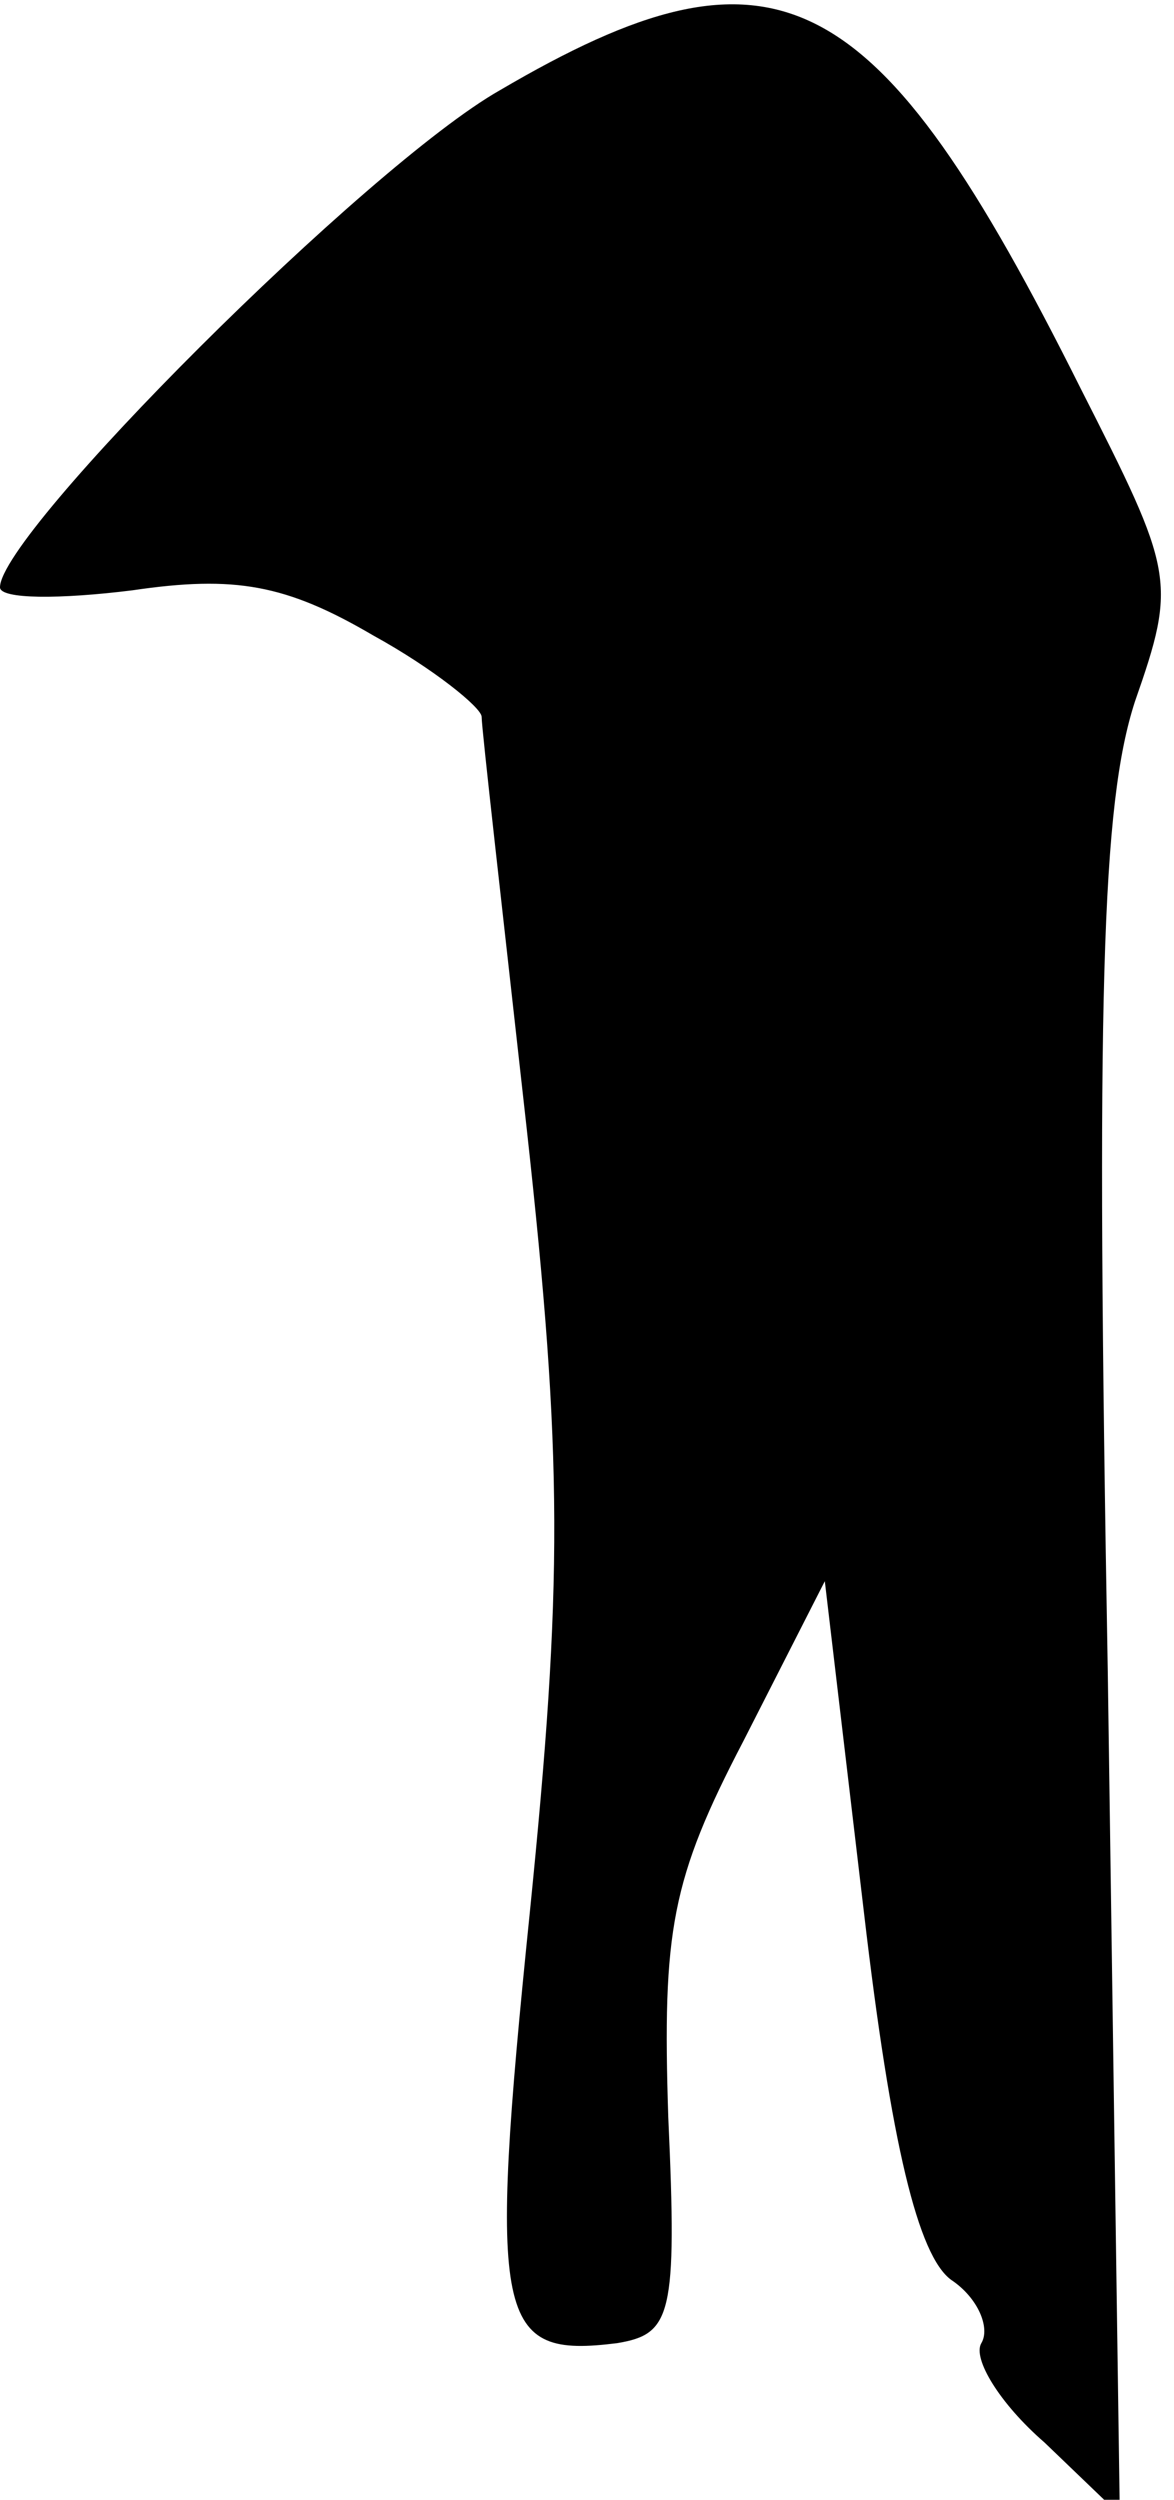 <?xml version="1.0" standalone="no"?>
<!DOCTYPE svg PUBLIC "-//W3C//DTD SVG 20010904//EN"
 "http://www.w3.org/TR/2001/REC-SVG-20010904/DTD/svg10.dtd">
<svg version="1.0" xmlns="http://www.w3.org/2000/svg"
 width="39pt" height="83pt" viewBox="0 0 39 83"
 preserveAspectRatio="xMidYMid meet">
<g transform="translate(0,83) scale(0.1,-0.1)"
fill="#000000" stroke="none">
<path fill="#000000" stroke="none" d="M166 800 c-44 -25 -166 -147 -166 -165
0 -4 20 -4 44 -1 34 5 51 2 80 -15 20 -11 36 -24 36 -27 0 -4 7 -65 15 -137
12 -109 12 -151 1 -260 -14 -137 -11 -148 29 -143 18 3 20 9 17 75 -2 62 1 79
25 125 l27 53 13 -110 c9 -77 18 -114 29 -122 9 -6 13 -16 10 -21 -3 -5 6 -20
21 -33 l25 -24 -4 280 c-4 225 -2 288 9 322 14 40 13 43 -18 104 -68 136 -101
153 -193 99z"/>
</g>
</svg>
